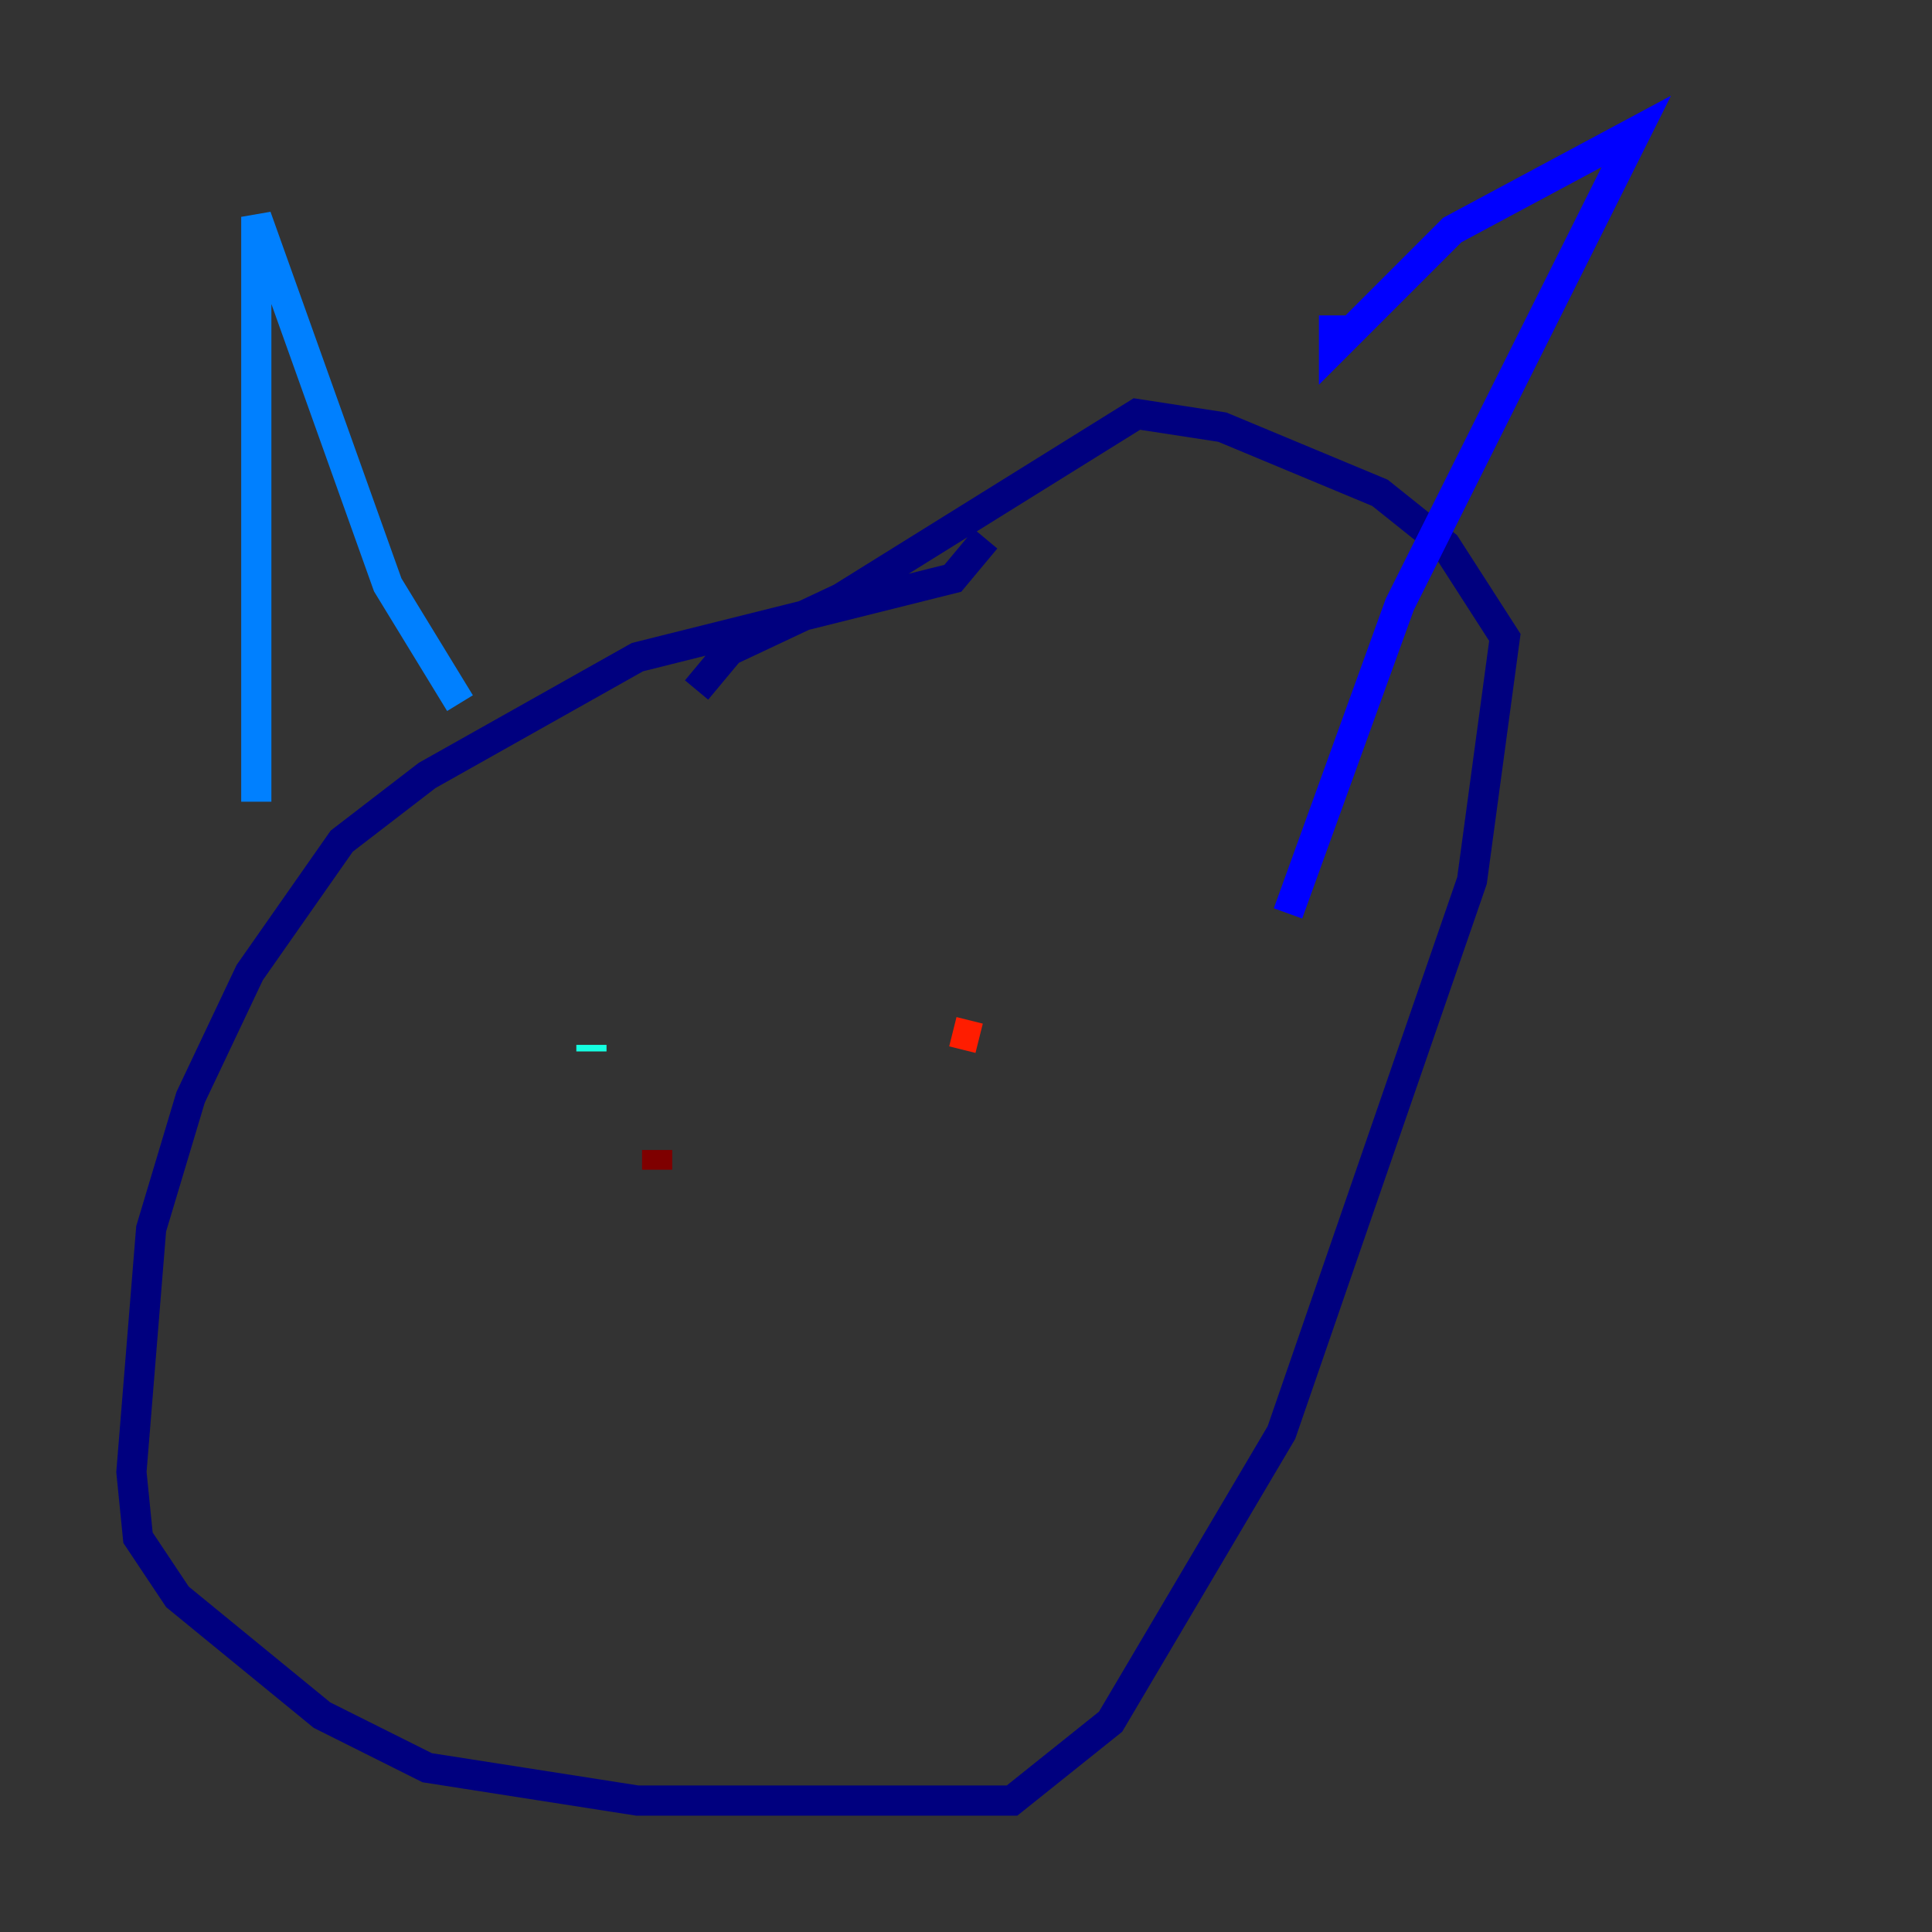 <?xml version="1.0" encoding="utf-8" ?>
<svg baseProfile="tiny" height="128" version="1.2" viewBox="0,0,128,128" width="128" xmlns="http://www.w3.org/2000/svg" xmlns:ev="http://www.w3.org/2001/xml-events" xmlns:xlink="http://www.w3.org/1999/xlink"><rect x="0" y="0" width="128" height="128" fill="#333333" stroke="none"/><defs /><polyline fill="none" points="65.306,35.701 63.129,38.313 42.231,43.537 28.299,51.374 22.64,55.728 16.544,64.435 12.626,72.707 10.014,81.415 8.707,97.524 9.143,101.878 11.755,105.796 21.333,113.633 28.299,117.116 42.231,119.293 67.048,119.293 73.578,114.068 84.898,94.912 97.524,58.34 99.701,42.231 95.782,36.136 91.429,32.653 80.98,28.299 75.32,27.429 55.728,39.619 48.327,43.102 46.15,45.714" stroke="#00007f" stroke-width="2" /><polyline fill="none" points="88.381,20.898 88.381,23.075 96.218,15.238 108.408,8.707 92.735,40.054 85.333,60.517" stroke="#0000ff" stroke-width="2" /><polyline fill="none" points="16.98,53.116 16.98,14.367 25.687,38.748 30.476,46.585" stroke="#0080ff" stroke-width="2" /><polyline fill="none" points="39.184,69.66 39.184,69.225" stroke="#15ffe1" stroke-width="2" /><polyline fill="none" points="64.871,67.918 64.871,67.918" stroke="#7cff79" stroke-width="2" /><polyline fill="none" points="64.871,69.66 64.871,69.66" stroke="#e4ff12" stroke-width="2" /><polyline fill="none" points="64.871,69.66 64.871,69.66" stroke="#ff9400" stroke-width="2" /><polyline fill="none" points="64.871,68.789 63.129,68.354" stroke="#ff1d00" stroke-width="2" /><polyline fill="none" points="43.537,76.191 43.537,77.497" stroke="#7f0000" stroke-width="2" /></svg>